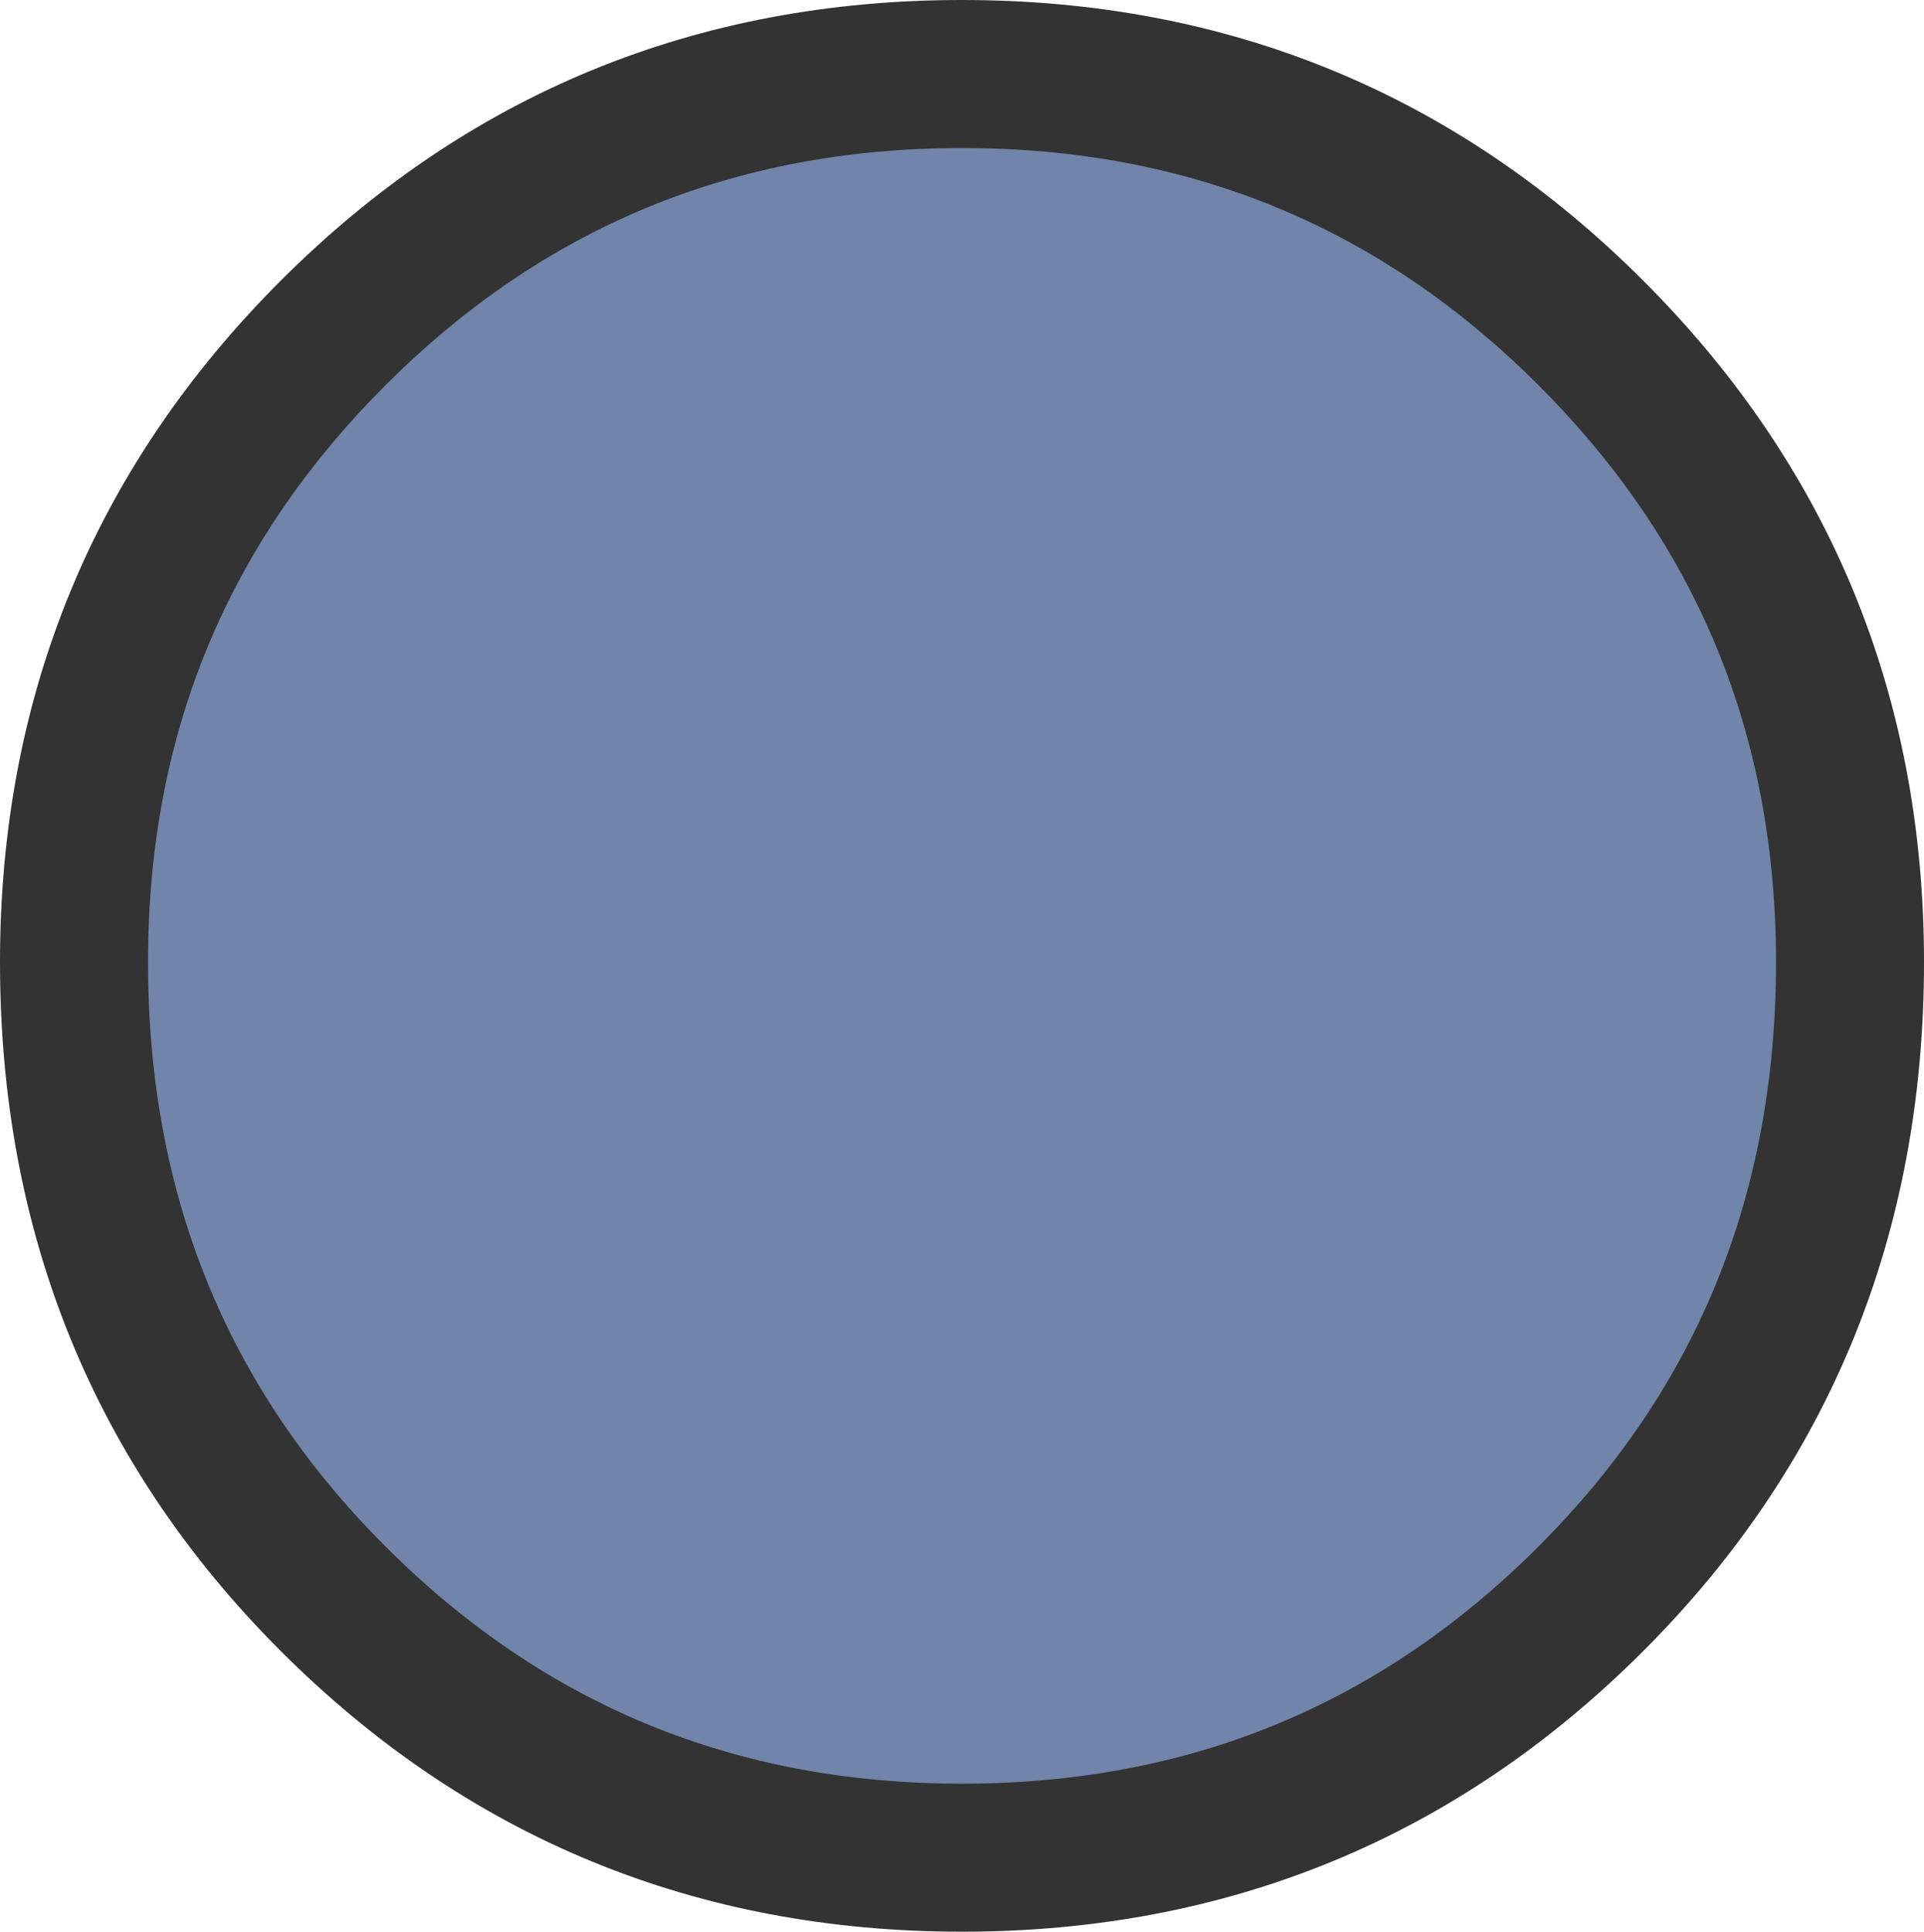 <?xml version="1.0" encoding="UTF-8" standalone="no"?>
<svg xmlns:xlink="http://www.w3.org/1999/xlink" height="13.05px" width="13.0px" xmlns="http://www.w3.org/2000/svg">
  <g transform="matrix(1.0, 0.0, 0.0, 1.0, 6.5, 6.5)">
    <path d="M4.25 4.3 Q2.5 6.05 0.0 6.05 -2.5 6.05 -4.25 4.3 -6.0 2.55 -6.0 0.0 -6.0 -2.5 -4.25 -4.25 -2.5 -6.0 0.0 -6.0 2.5 -6.0 4.25 -4.25 6.0 -2.5 6.0 0.0 6.0 2.55 4.25 4.3" fill="#7085a9" fill-rule="evenodd" stroke="none"/>
    <path d="M4.25 4.3 Q2.5 6.05 0.0 6.05 -2.5 6.05 -4.25 4.3 -6.0 2.55 -6.0 0.0 -6.0 -2.5 -4.25 -4.25 -2.5 -6.0 0.0 -6.0 2.5 -6.0 4.25 -4.25 6.0 -2.5 6.0 0.0 6.0 2.55 4.25 4.3 Z" fill="none" stroke="#333333" stroke-linecap="round" stroke-linejoin="round" stroke-width="1.0"/>
  </g>
</svg>
